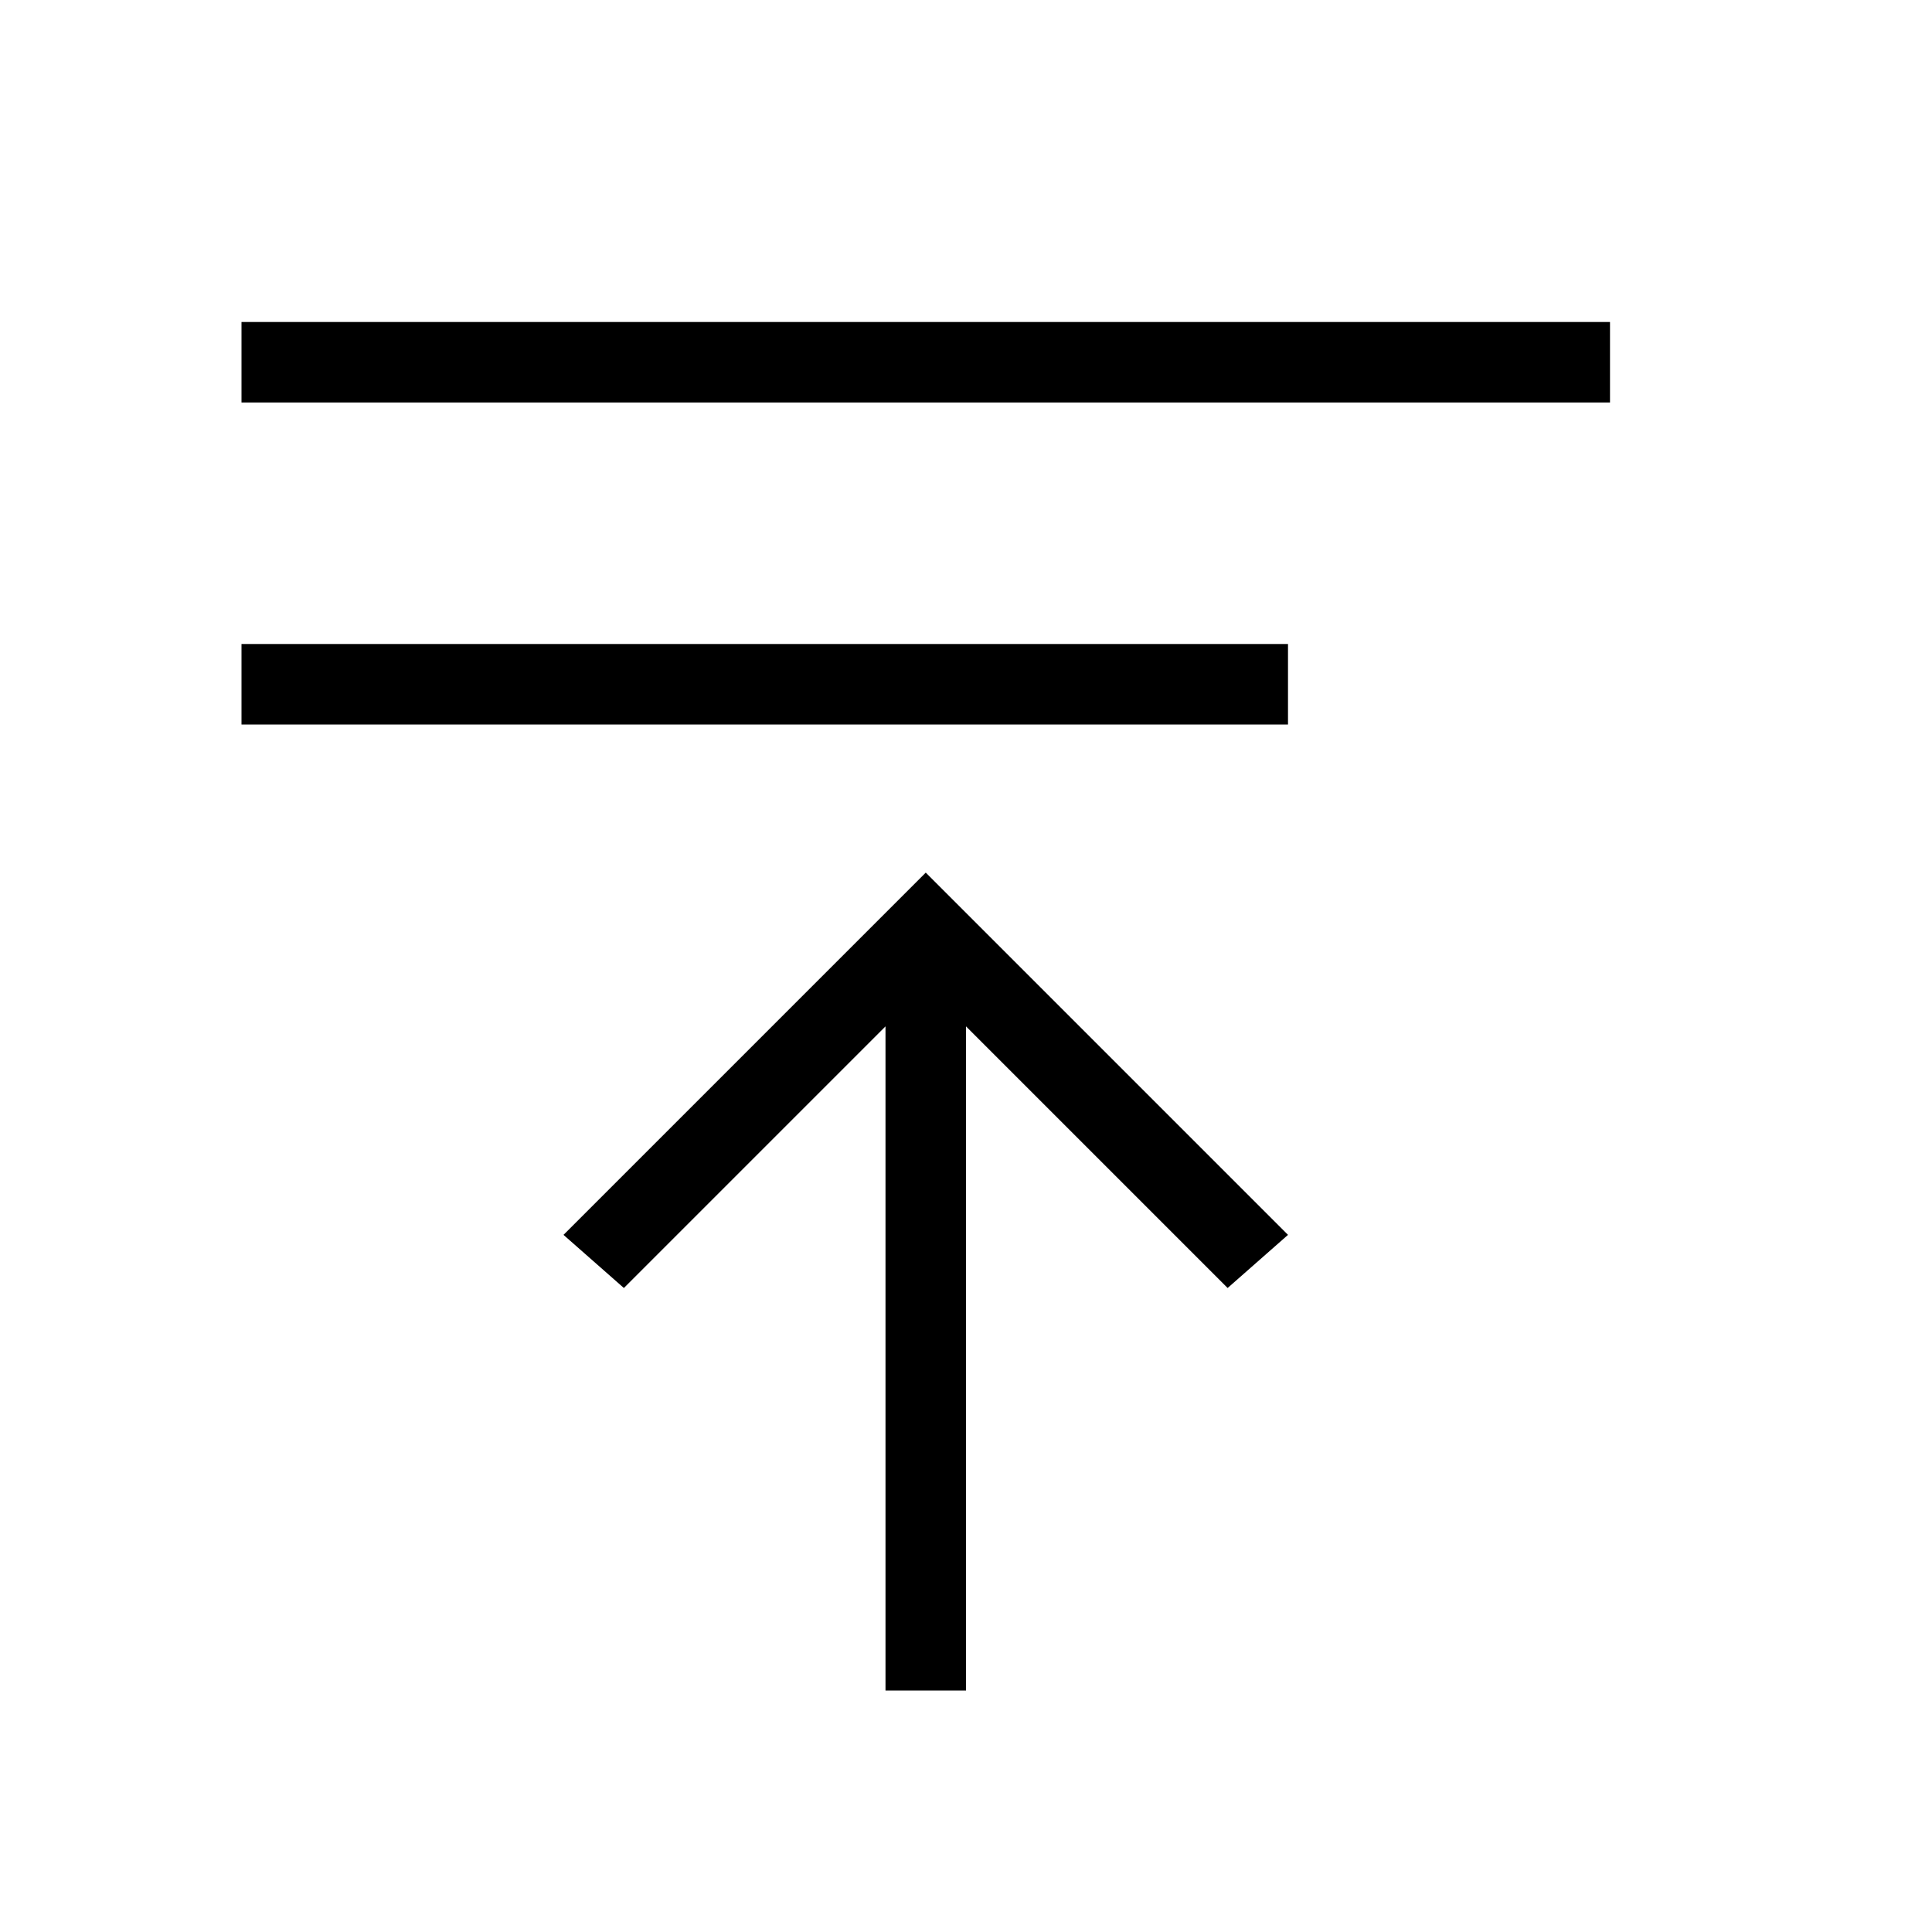 <?xml version="1.0" encoding="UTF-8"?><!DOCTYPE svg PUBLIC "-//W3C//DTD SVG 1.1//EN" "http://www.w3.org/Graphics/SVG/1.1/DTD/svg11.dtd"><svg xmlns="http://www.w3.org/2000/svg" xmlns:xlink="http://www.w3.org/1999/xlink" version="1.1" width="24" height="24" viewBox="0 0 24 24"><path d="M3,4H20V5H3V4M3,8H16V9H3V8M11,21V12.75L7.75,16L7,15.34L11.5,10.84L16,15.34L15.25,16L12,12.75V21H11Z" /></svg>